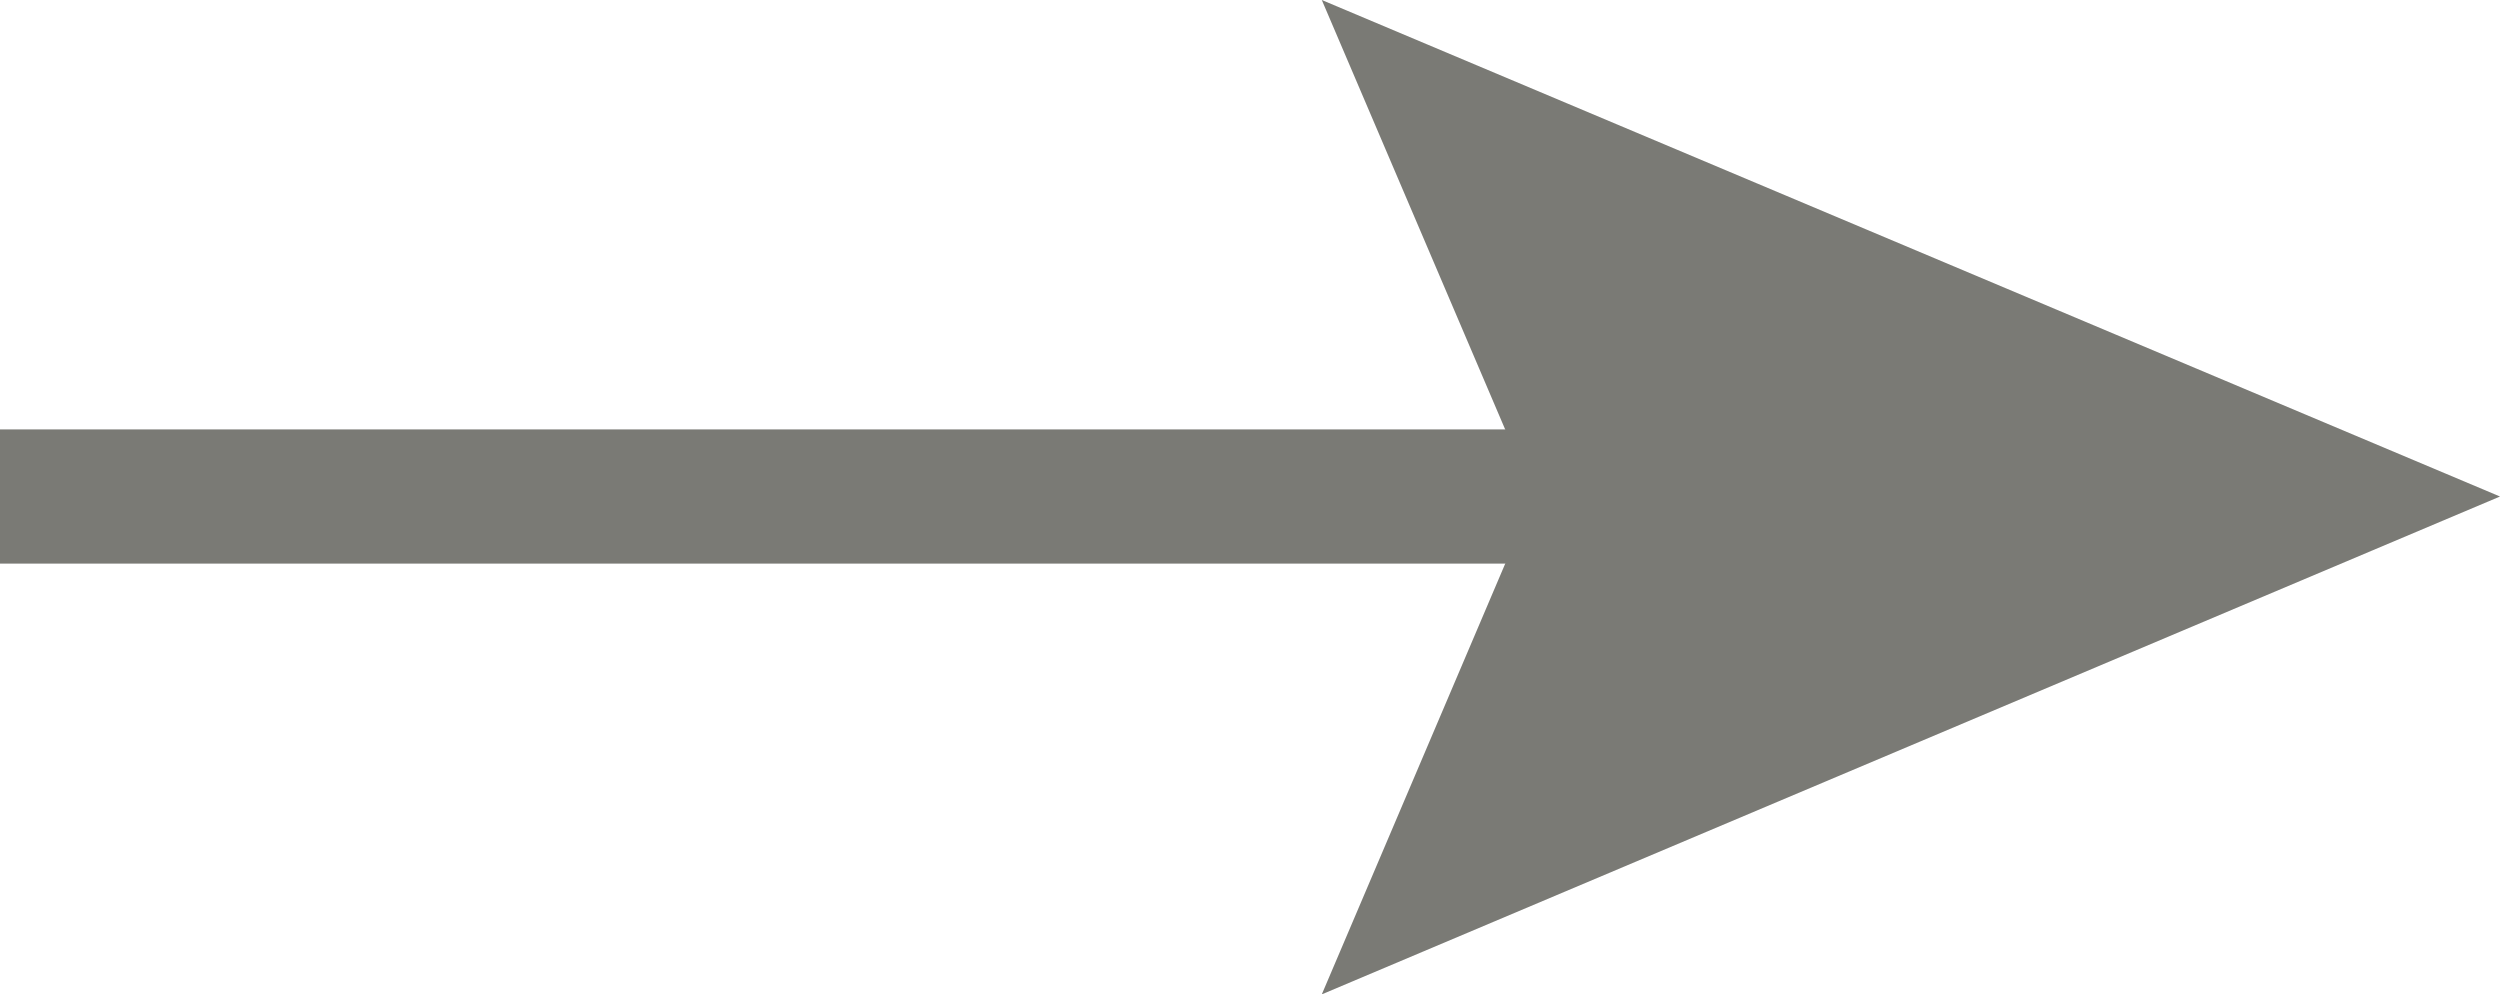<svg xmlns="http://www.w3.org/2000/svg" viewBox="0 0 18.63 7.41"><defs><style>.cls-1{fill:none;stroke:#7a7a75;stroke-miterlimit:10;}.cls-2{fill:#7a7a75;}</style></defs><title>submit-arrow</title><g id="Layer_2" data-name="Layer 2"><g id="Layer_1-2" data-name="Layer 1"><line class="cls-1" y1="3.7" x2="12.66" y2="3.7"/><polygon class="cls-2" points="9.85 7.41 11.43 3.7 9.85 0 18.63 3.7 9.85 7.41"/></g></g></svg>